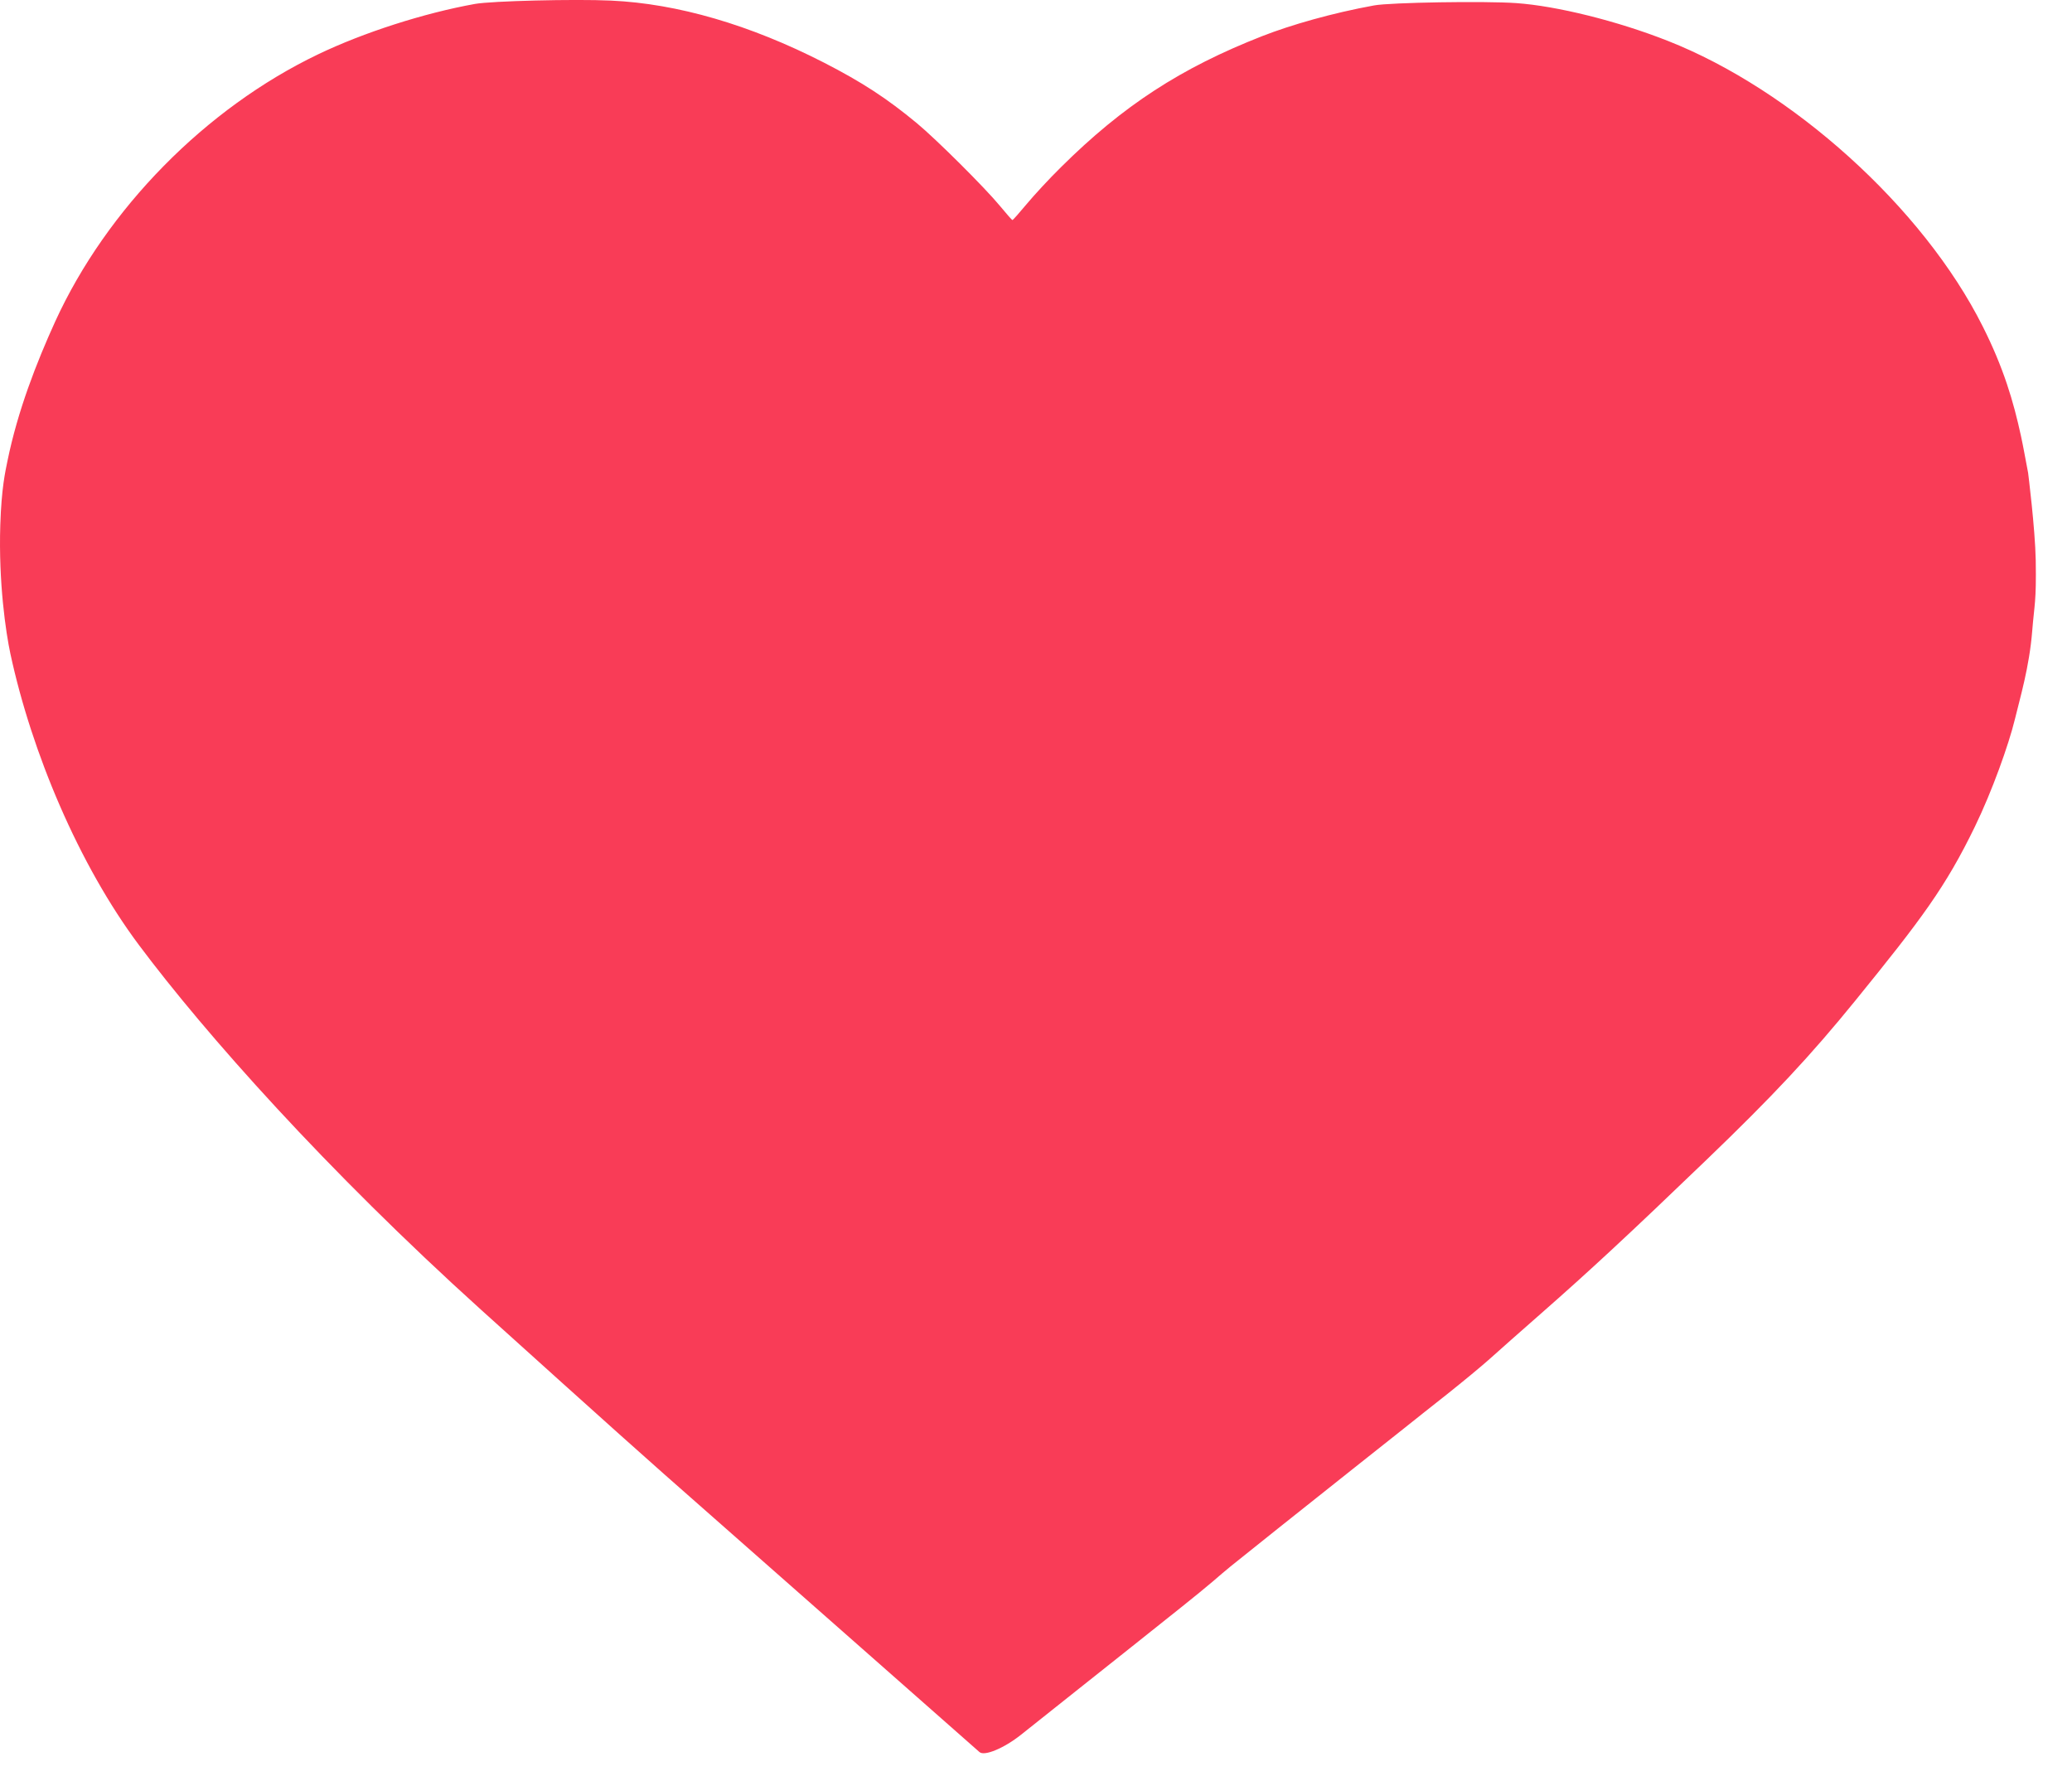 <?xml version="1.0" encoding="UTF-8"?>
<svg width="28px" height="24px" viewBox="0 0 28 24" version="1.1" xmlns="http://www.w3.org/2000/svg" xmlns:xlink="http://www.w3.org/1999/xlink">
    <!-- Generator: Sketch 46.2 (44496) - http://www.bohemiancoding.com/sketch -->
    <title>Page 1</title>
    <desc>Created with Sketch.</desc>
    <defs></defs>
    <g id="Symbols" stroke="none" stroke-width="1" fill="none" fill-rule="evenodd">
        <g id="UI/Card/CardBottom__FavHover" transform="translate(-313, -14)" fill="#F93C57">
            <g id="UI/Card/CardBottom" transform="translate(0, -1)">
                <path d="M321.977,34.924 C321.399,34.415 319.703,32.883 319.5,32.7 C317.412,30.814 315.771,28.967 314.878,27.772 C314.066,26.686 313.428,25.171 313.14,23.833 C313.079,23.547 312.979,22.873 313.004,22.094 C313.02,21.594 313.072,21.371 313.101,21.229 C313.239,20.552 313.493,19.901 313.746,19.345 C314.442,17.823 315.779,16.463 317.297,15.735 C317.913,15.439 318.73,15.177 319.419,15.053 C319.643,15.013 320.766,14.985 321.257,15.008 C322.156,15.049 323.135,15.335 324.132,15.845 C324.651,16.111 324.987,16.331 325.389,16.664 C325.652,16.882 326.309,17.536 326.512,17.782 C326.598,17.886 326.674,17.973 326.681,17.974 C326.687,17.976 326.773,17.879 326.872,17.76 C326.971,17.641 327.179,17.415 327.336,17.261 C328.175,16.428 328.957,15.919 330.06,15.487 C330.447,15.336 331.003,15.176 331.57,15.073 C331.789,15.033 333.071,15.012 333.491,15.042 C334.041,15.081 334.857,15.284 335.537,15.552 C337.211,16.21 338.986,17.799 339.794,19.412 C340.073,19.966 340.209,20.423 340.311,20.895 C340.328,20.972 340.343,21.052 340.358,21.131 C340.375,21.217 340.39,21.304 340.407,21.391 C340.407,21.391 340.502,22.141 340.51,22.574 C340.519,23.144 340.492,23.156 340.462,23.531 C340.423,24.016 340.299,24.427 340.226,24.729 C340.146,25.058 339.921,25.692 339.688,26.171 C339.292,26.987 338.969,27.418 338.074,28.52 C337.471,29.263 336.957,29.813 336.06,30.675 C335.008,31.687 334.478,32.178 333.823,32.753 C333.557,32.987 333.249,33.258 333.139,33.358 C333.028,33.458 332.765,33.675 332.555,33.842 C332.344,34.009 332.084,34.214 331.979,34.299 C331.873,34.383 331.573,34.621 331.313,34.827 C330.497,35.475 329.921,35.934 329.626,36.172 C329.575,36.214 329.468,36.303 329.391,36.371 C329.312,36.438 329.121,36.596 328.964,36.72 C328.808,36.844 328.492,37.095 328.264,37.278 C328.035,37.46 327.706,37.72 327.534,37.858 C327.362,37.994 327.032,38.258 326.8,38.442 C326.568,38.627 326.302,38.737 326.236,38.678 C324.718,37.338 325.149,37.721 321.977,34.924 Z" id="Page-1"></path>
            </g>
        </g>
    </g>
</svg>